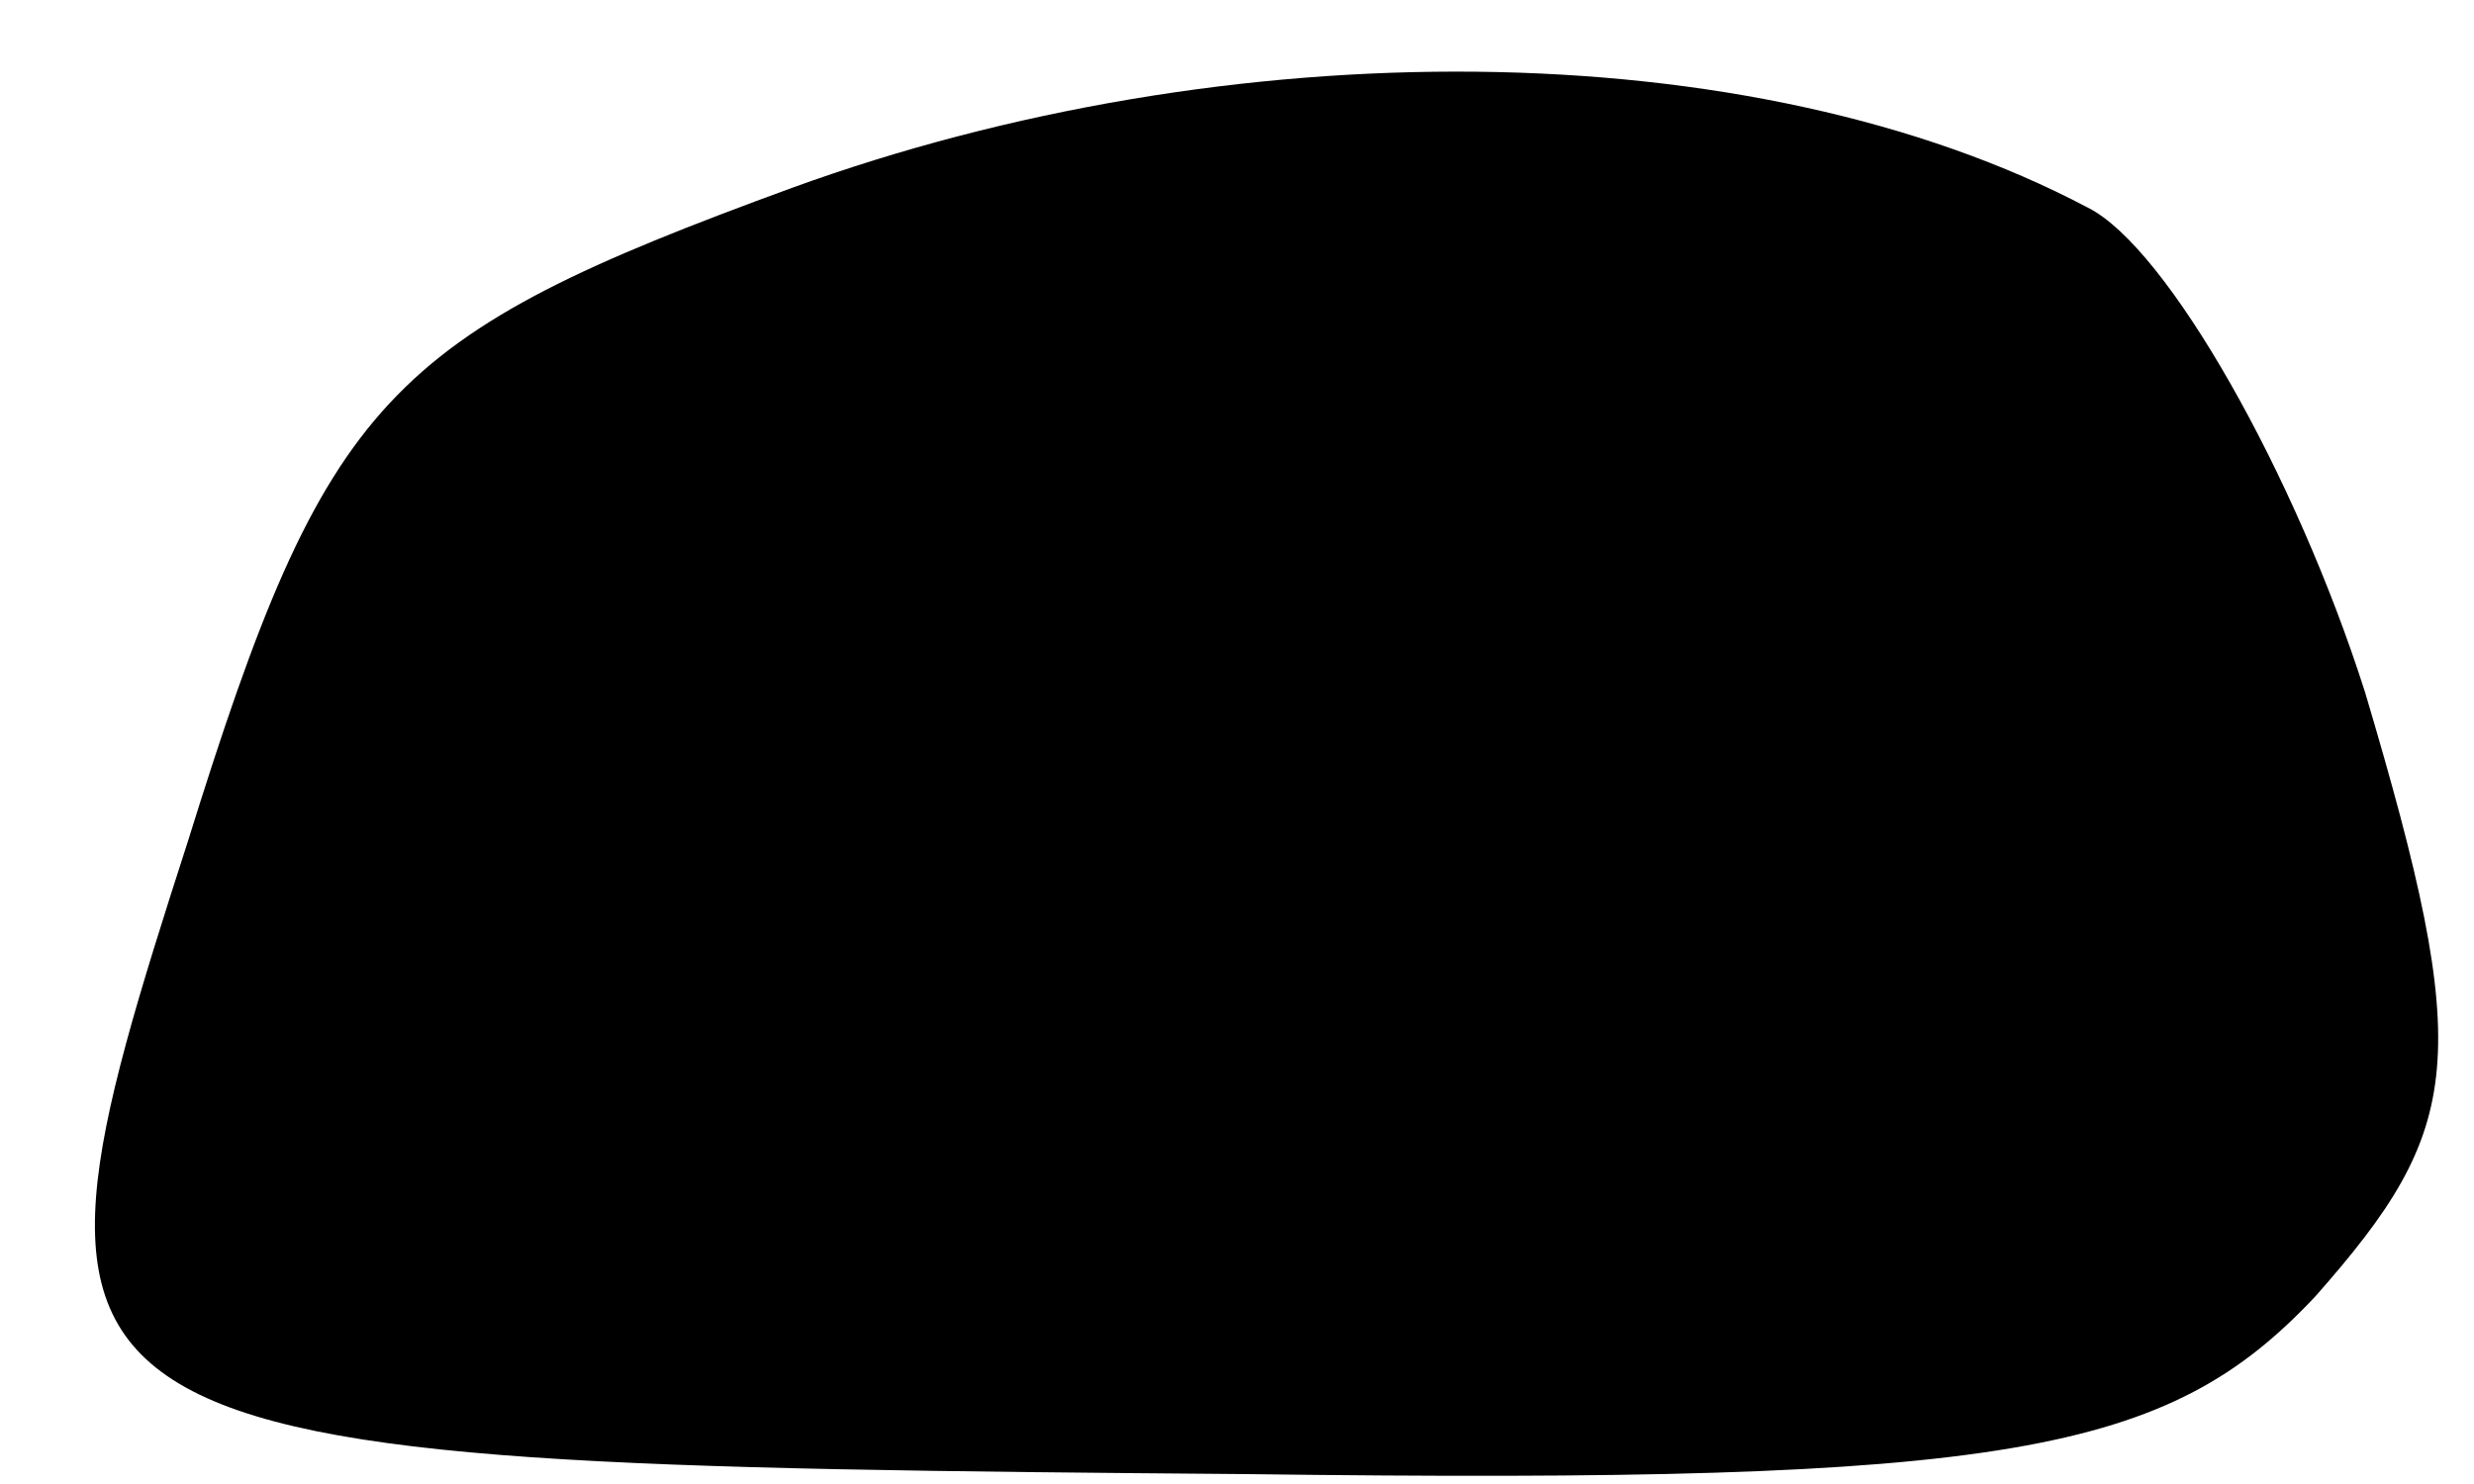 <?xml version="1.0" standalone="no"?>
<!DOCTYPE svg PUBLIC "-//W3C//DTD SVG 20010904//EN"
 "http://www.w3.org/TR/2001/REC-SVG-20010904/DTD/svg10.dtd">
<svg version="1.0" xmlns="http://www.w3.org/2000/svg"
 width="25pt" height="15pt" viewBox="0 0 25 15"
 preserveAspectRatio="xMidYMid meet">
<g transform="translate(0,15) scale(0.1,-0.1)"
fill="#000000" stroke="none">
<path fill="#000000" stroke="none" d="M80 131 c-41 -15 -47 -21 -61 -66 -20
-62 -18 -63 107 -64 77 -1 93 2 108 18 15 17 16 24 5 61 -7 22 -20 45 -28 49
-34 18 -87 18 -131 2z"/>
</g>
</svg>
